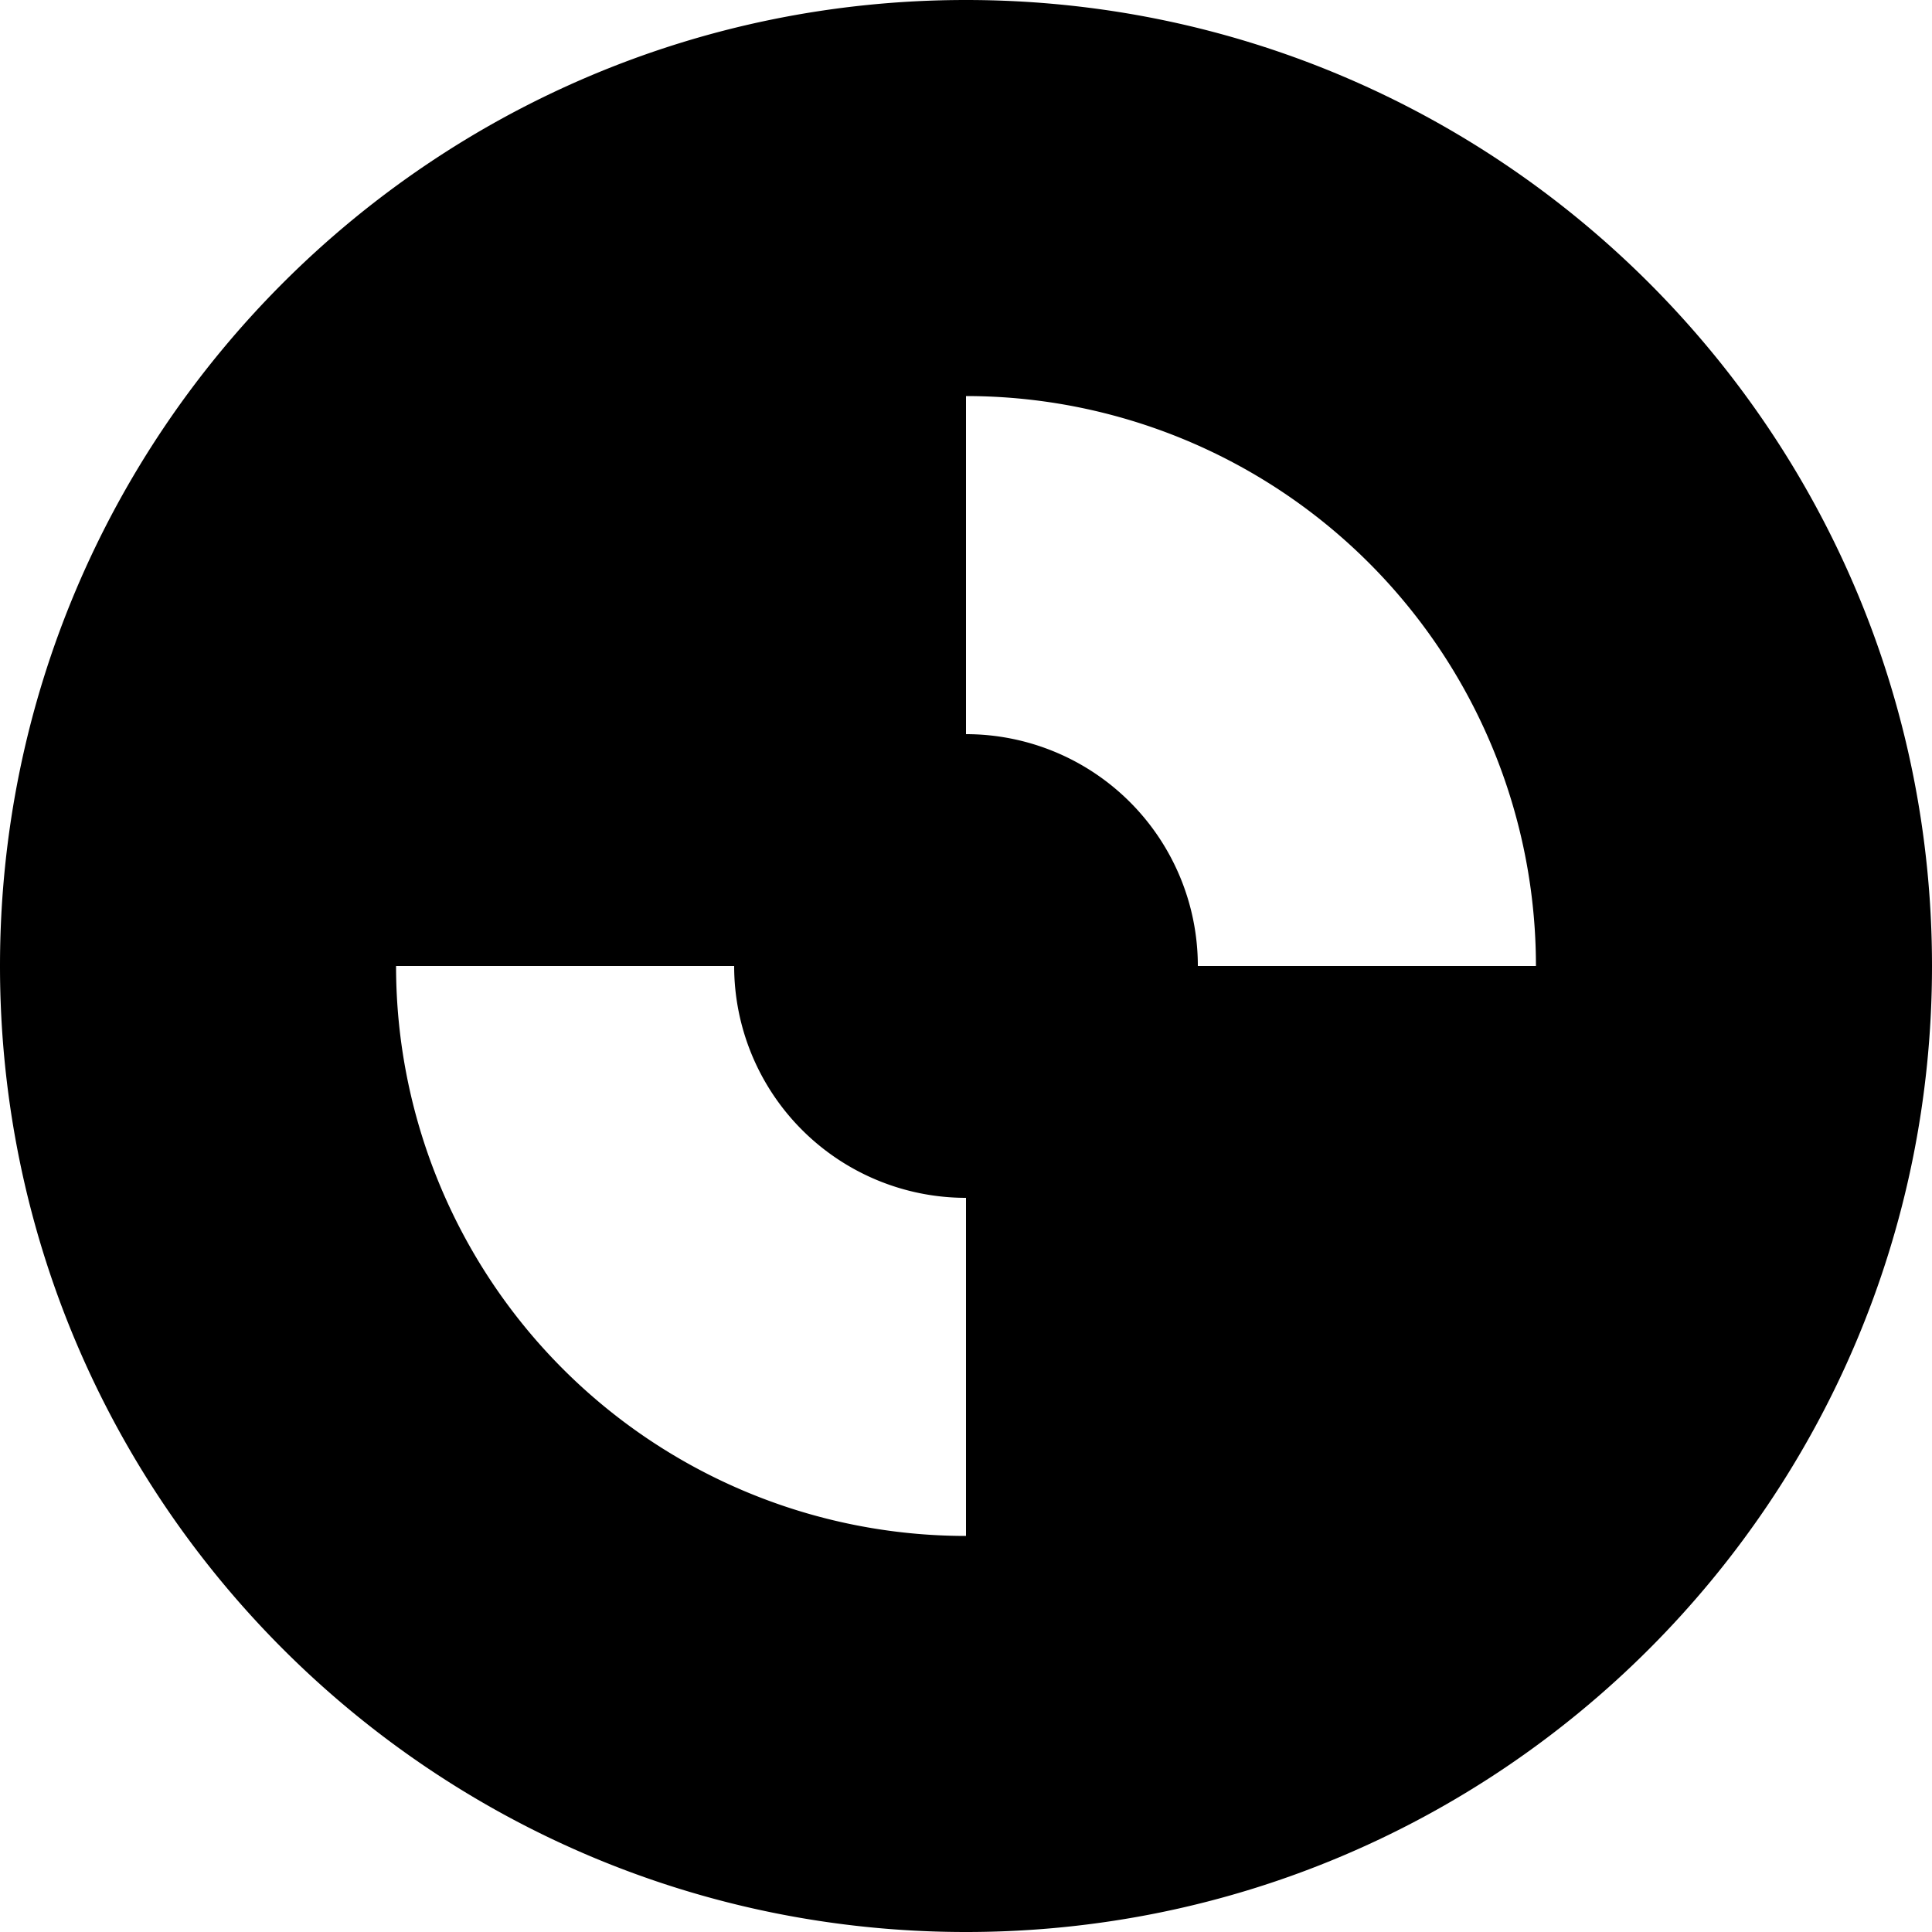 <svg xmlns="http://www.w3.org/2000/svg" viewBox="0 0 24 24" fill="currentColor">
  <path d="M12 0C5.373 0 0 5.373 0 12s5.373 12 12 12 12-5.373 12-12S18.627 0 12 0zm0 4.92a7.08 7.08 0 0 1 7.08 7.08h-4.2A2.88 2.88 0 0 0 12 9.12V4.92zm0 14.16a7.08 7.08 0 0 1-7.08-7.08h4.2a2.88 2.88 0 0 0 2.88 2.88v4.2z"/>
</svg>